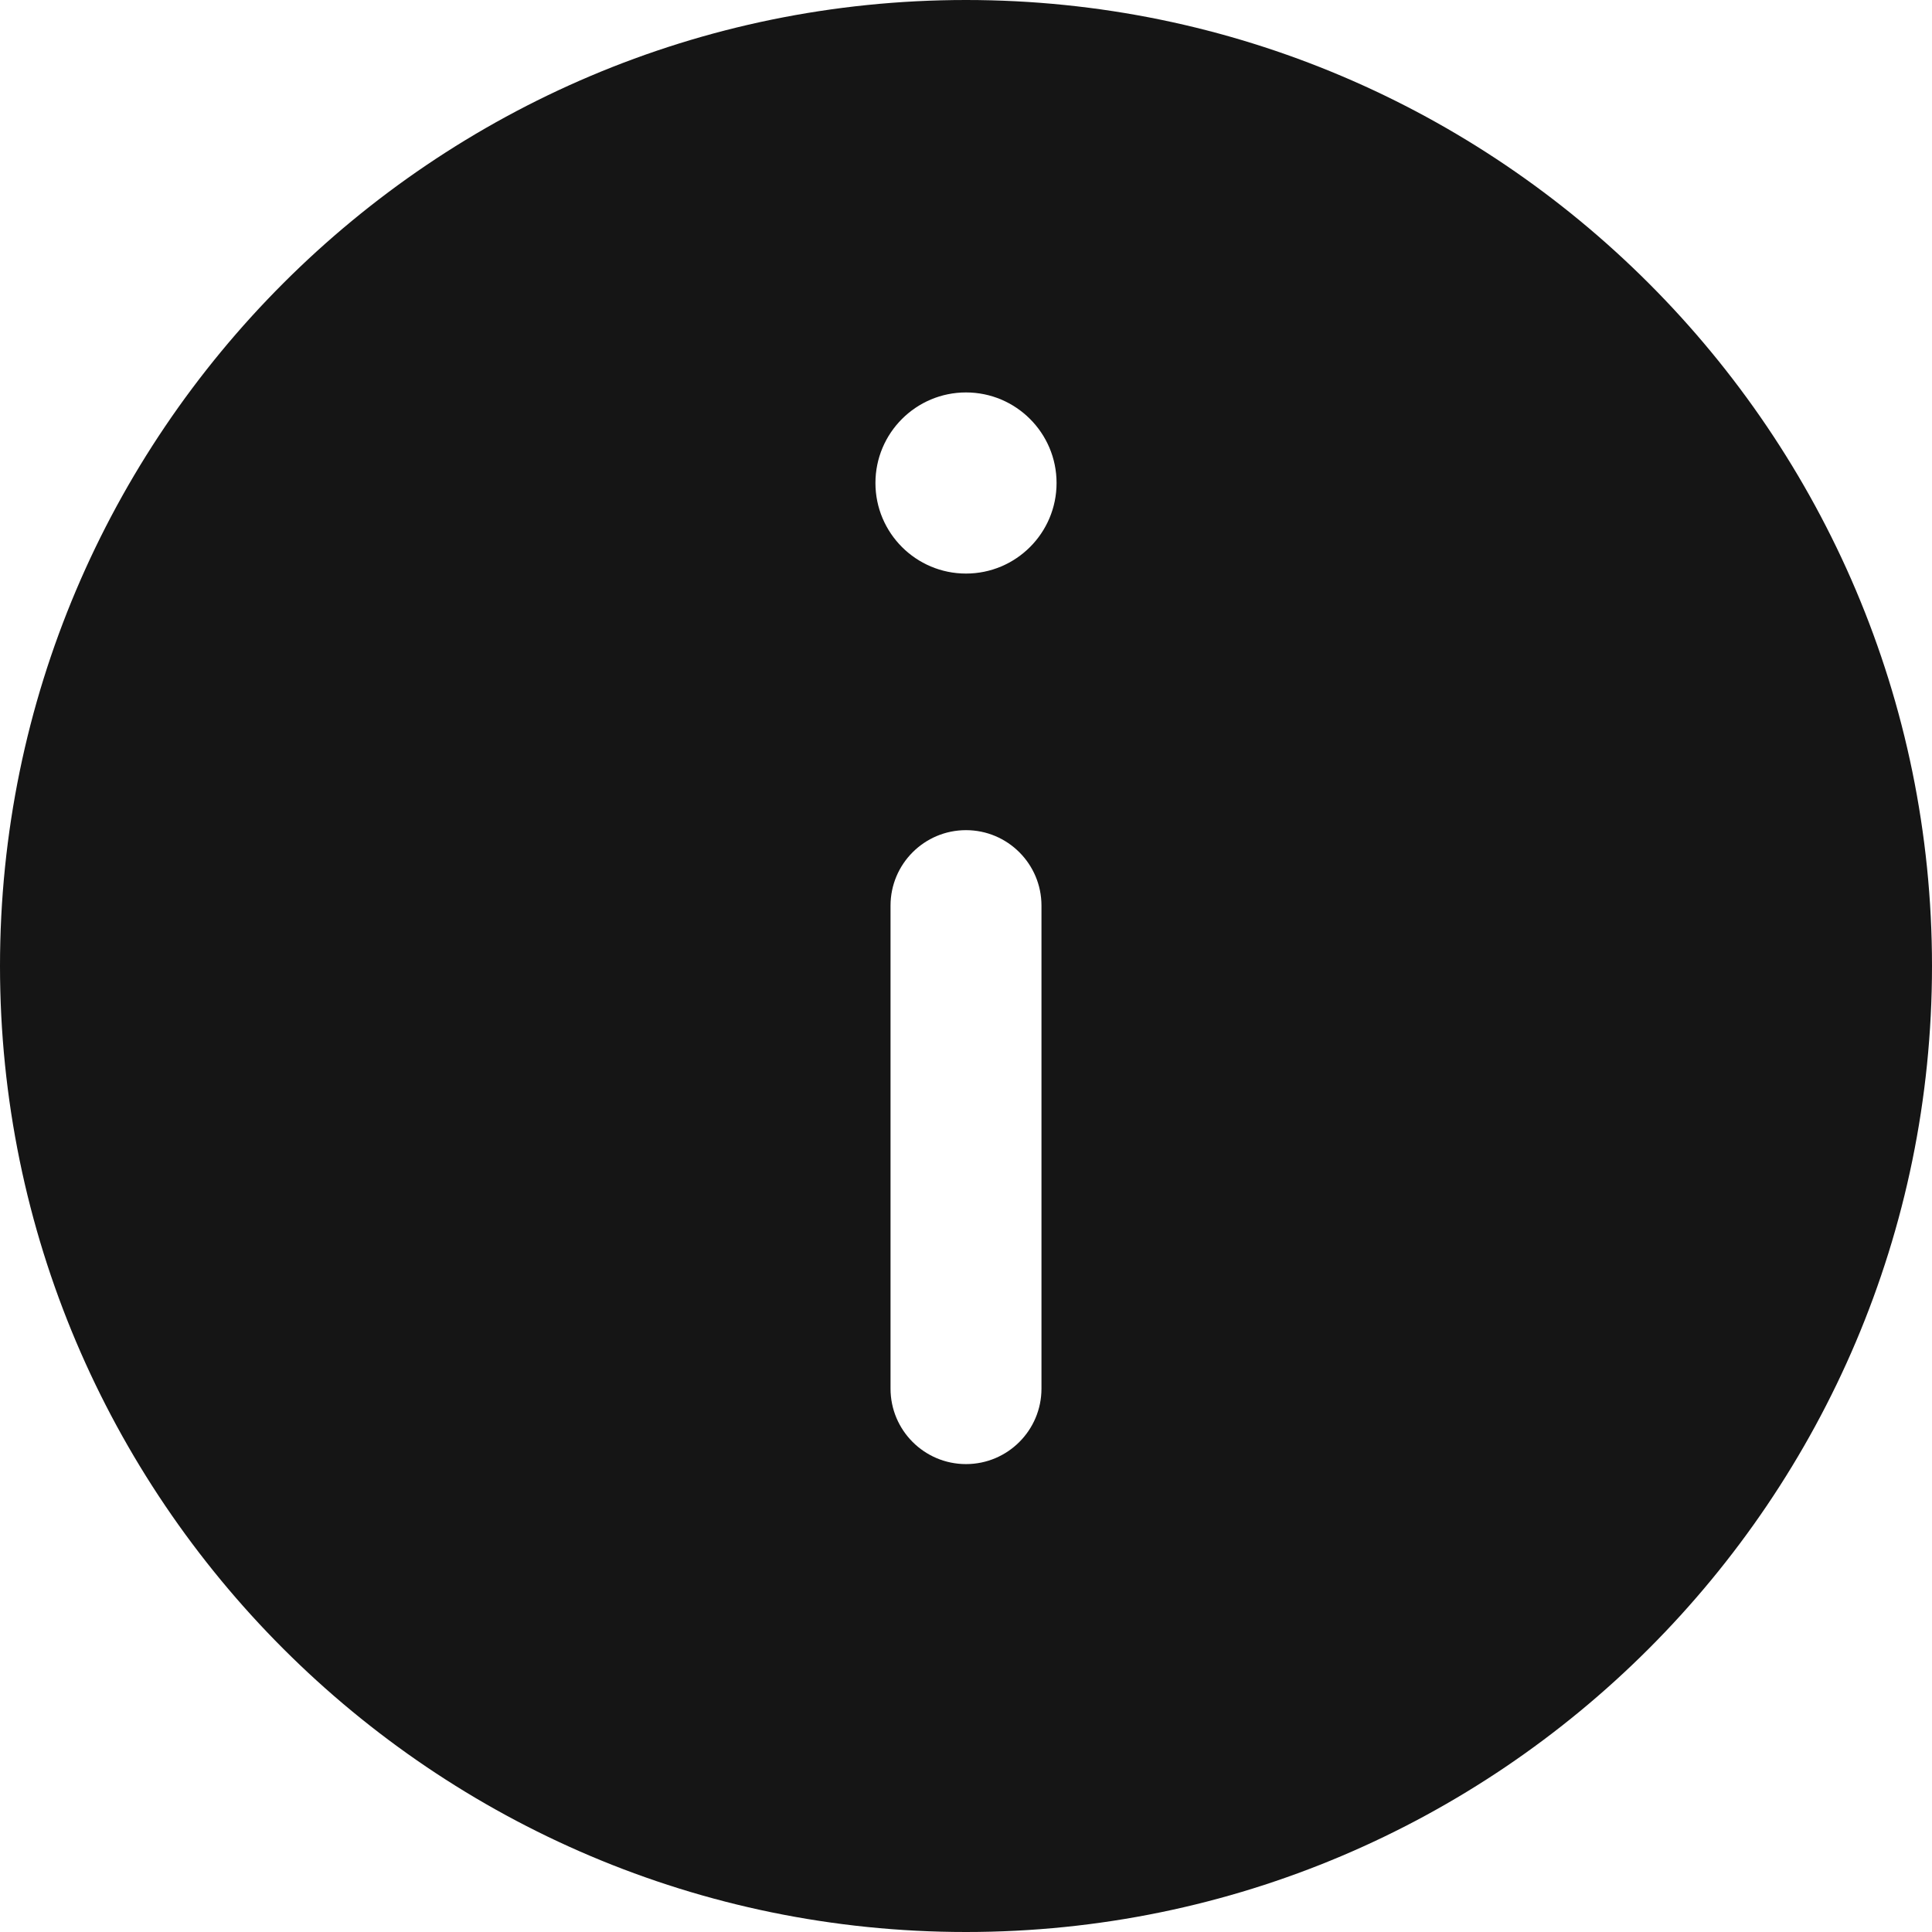 <?xml version="1.0" encoding="UTF-8"?><svg xmlns="http://www.w3.org/2000/svg" viewBox="0 0 32 32"><defs><style>.uuid-39112c10-7e67-438c-a10e-fb673cdf434a{fill:none;}.uuid-39112c10-7e67-438c-a10e-fb673cdf434a,.uuid-b9b726d6-1930-49b2-be74-73ce6225ef0b{stroke-width:0px;}.uuid-b9b726d6-1930-49b2-be74-73ce6225ef0b{fill:#151515;}</style></defs><g id="uuid-3b6e76e0-0549-4a89-96ea-340def56f65d"><rect class="uuid-39112c10-7e67-438c-a10e-fb673cdf434a" width="32" height="32"/></g><g id="uuid-f0d3721f-2ac4-4e44-b17b-a88b5611fa91"><path class="uuid-b9b726d6-1930-49b2-be74-73ce6225ef0b" d="M16,0C7.178,0,0,7.178,0,16s7.178,16,16,16,16-7.178,16-16S24.822,0,16,0ZM17.25,23c0,.69-.56,1.25-1.25,1.25s-1.25-.56-1.25-1.25v-8c0-.69.56-1.25,1.25-1.25s1.25.56,1.25,1.25v8ZM16,9.5c-.828,0-1.5-.672-1.5-1.5s.672-1.5,1.5-1.5,1.5.672,1.5,1.5-.672,1.5-1.5,1.5Z"/></g></svg>